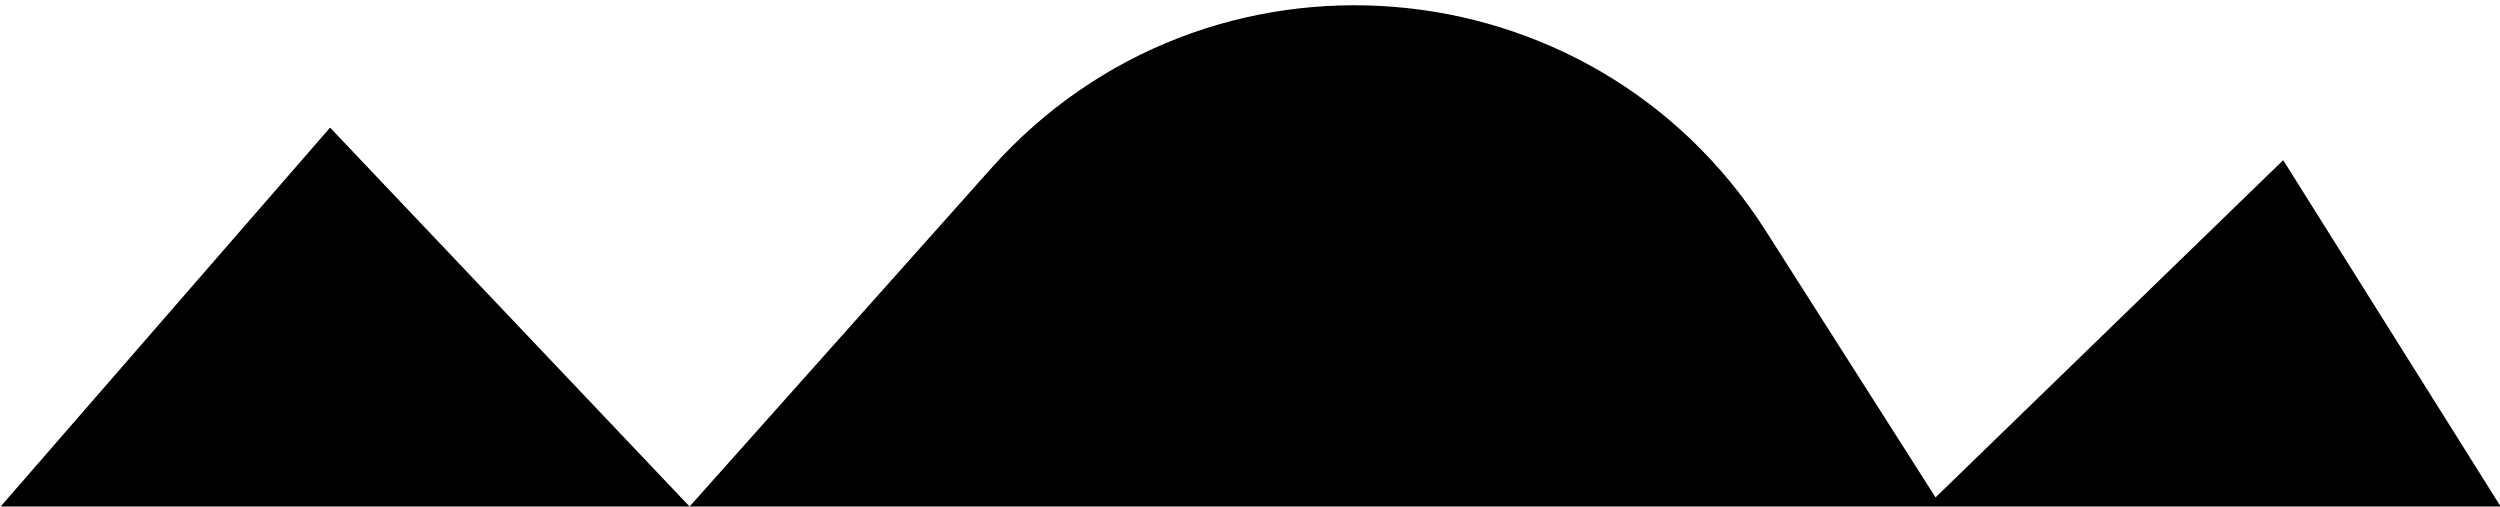 <?xml version="1.0" encoding="utf-8"?>
<!-- Generator: Adobe Illustrator 24.1.0, SVG Export Plug-In . SVG Version: 6.00 Build 0)  -->
<svg version="1.1" id="Layer_1" xmlns="http://www.w3.org/2000/svg" xmlns:xlink="http://www.w3.org/1999/xlink" x="0px" y="0px"
	 viewBox="0 0 1920 389" style="enable-background:new 0 0 1920 389;" xml:space="preserve">
<path d="M0.5,389l253-291l276.1,291l231.7-259.8C926.5-56,1222.9-32.1,1356.1,177.3L1486.5,382l267-259l167,266H0.5z"/>
</svg>
